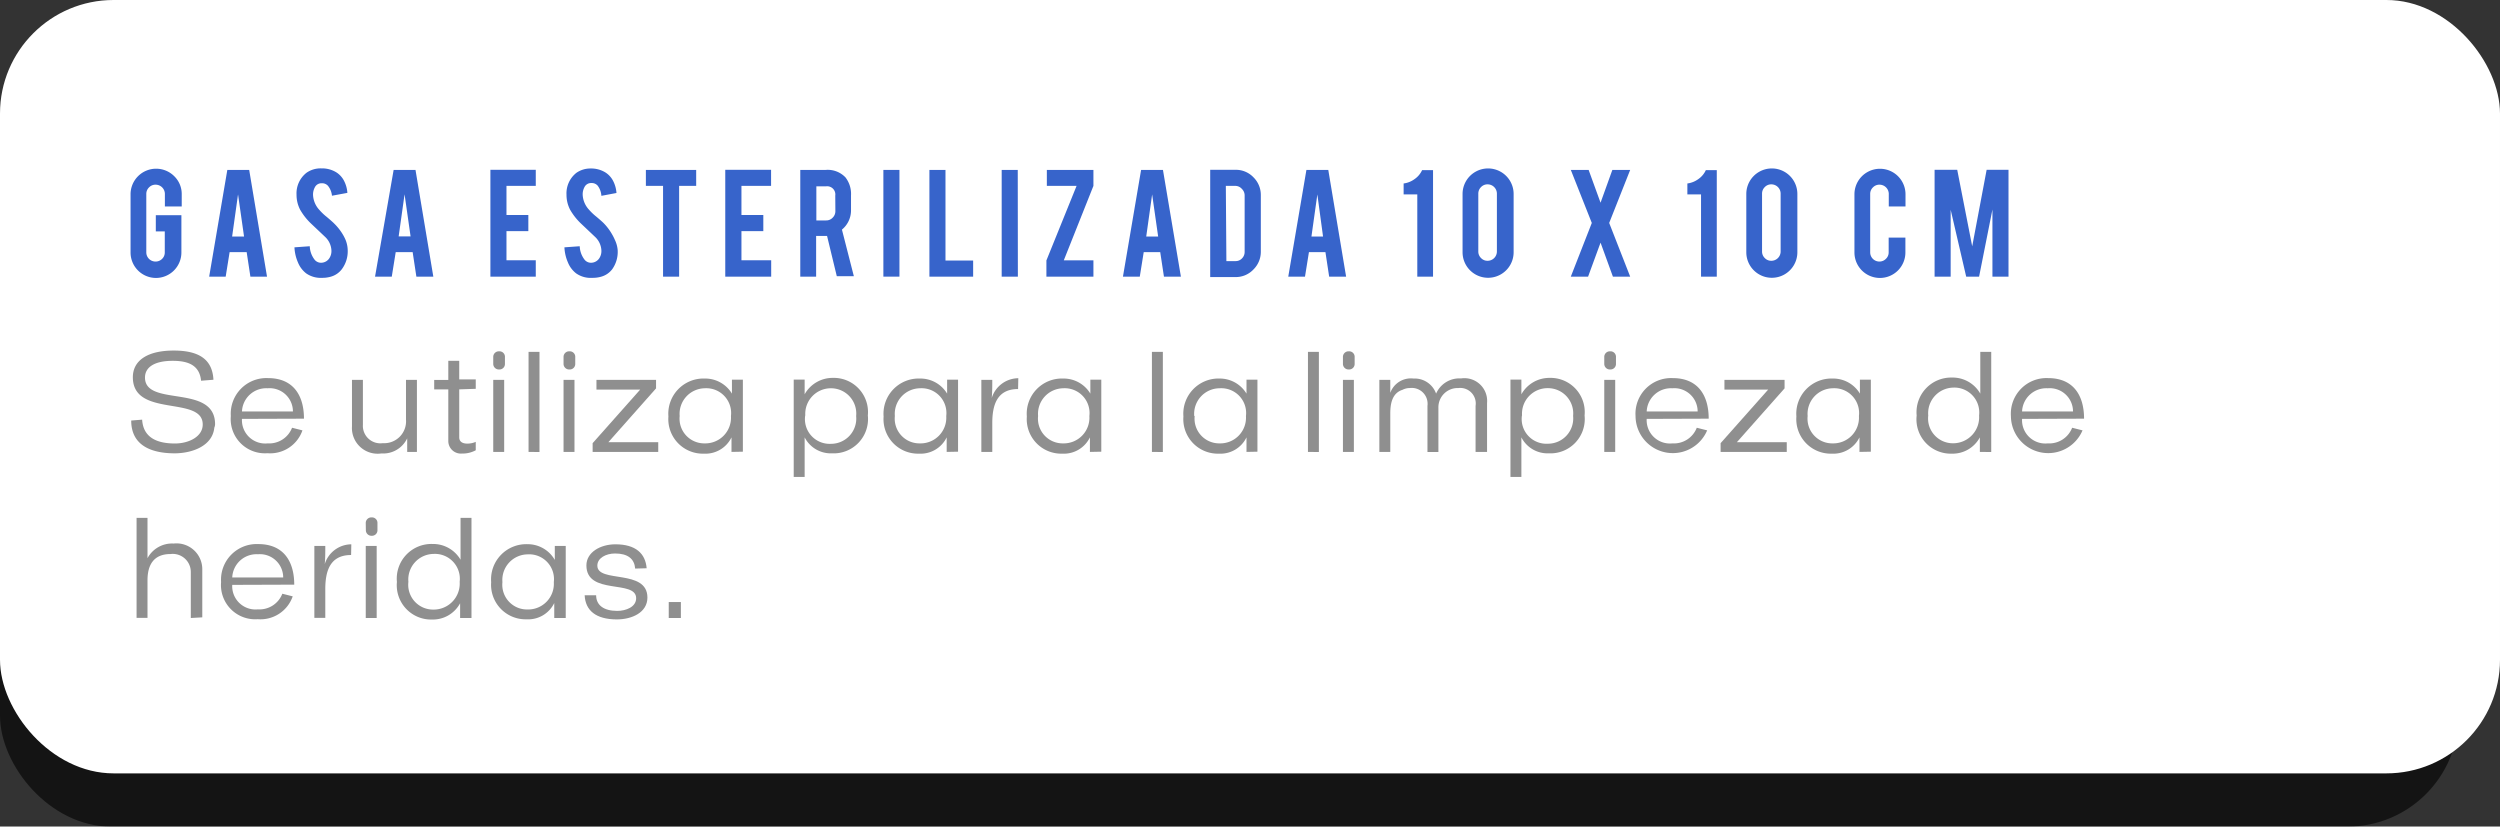 <svg xmlns="http://www.w3.org/2000/svg" viewBox="0 0 228.64 75.59"><rect x="0" y="0" width="228.64" height="75.59" fill="#333333" stroke="none"/><defs><style>.cls-1{isolation:isolate;}.cls-2{opacity:0.6;mix-blend-mode:overlay;}.cls-3{fill:#fff;}.cls-4{fill:#8f8f8f;}.cls-5{fill:#3764cb;}</style></defs><title>a_2</title><g class="cls-1"><g id="Capa_2" data-name="Capa 2"><g id="Capa_1-2" data-name="Capa 1"><g class="cls-2"><rect y="14.97" width="224.84" height="60.63" rx="10.15" ry="10.15"/></g><rect class="cls-3" width="228.64" height="70.73" rx="10.39" ry="10.39"/><path class="cls-4" d="M12,38.46,13,38.38C13.1,40,14.32,40.56,16,40.56c1.26,0,2.54-.62,2.54-1.74,0-2.67-6.39-.58-6.39-4.32,0-1.51,1.31-2.44,3.74-2.44s3.54.9,3.63,2.67l-1.13.09C18.25,33.43,17.26,33,15.8,33c-1.75,0-2.54.63-2.54,1.53,0,2.73,6.41.54,6.41,4.27a.81.81,0,0,1-.07.31c-.16,1.66-2,2.35-3.65,2.35C13.72,41.45,12,40.67,12,38.46Z"/><path class="cls-4" d="M22.13,38.31a2.13,2.13,0,0,0,2.35,2.24,2.24,2.24,0,0,0,2.23-1.43l.95.24a3.12,3.12,0,0,1-3.2,2.09,3.13,3.13,0,0,1-3.35-3.4,3.26,3.26,0,0,1,3.4-3.47c2.27,0,3.29,1.53,3.29,3.71Zm0-.68h4.66a2.13,2.13,0,0,0-2.31-2.12A2.22,2.22,0,0,0,22.13,37.63Z"/><path class="cls-4" d="M37.24,41.33l0-1.24h0a2.43,2.43,0,0,1-2.36,1.38A2.35,2.35,0,0,1,32.19,39V34.74h1v4.1a1.6,1.6,0,0,0,1.82,1.69,2,2,0,0,0,2.12-2.16V34.74h1v6.59Z"/><path class="cls-4" d="M42,35.61V40c0,.31.19.57.74.57a1.88,1.88,0,0,0,.77-.16v.77a2.55,2.55,0,0,1-1.27.3A1.15,1.15,0,0,1,41,40.36V35.61H39.71v-.86H41V33h1v1.7h1.51v.86Z"/><path class="cls-4" d="M45.11,32.66a.51.51,0,0,1,.54-.53.5.5,0,0,1,.53.53v.62a.5.5,0,0,1-.53.51.51.51,0,0,1-.54-.51Zm0,8.67V34.74h1v6.59Z"/><path class="cls-4" d="M48.34,41.33V32.18h1v9.16Z"/><path class="cls-4" d="M51.54,32.66a.51.51,0,0,1,.54-.53.5.5,0,0,1,.53.53v.62a.5.5,0,0,1-.53.51.51.51,0,0,1-.54-.51Zm0,8.67V34.74h1v6.59Z"/><path class="cls-4" d="M54.2,41.33v-.8l4.35-4.9h-4v-.89H60v.78l-4.36,4.92H60.2v.89Z"/><path class="cls-4" d="M66.9,41.33V40a2.65,2.65,0,0,1-2.52,1.49,3.16,3.16,0,0,1-3.25-3.4,3.22,3.22,0,0,1,3.33-3.47A2.85,2.85,0,0,1,66.94,36s0-.84,0-1.28h1v6.59Zm-4.74-3.28a2.26,2.26,0,0,0,2.29,2.5,2.35,2.35,0,0,0,2.4-2.5,2.27,2.27,0,0,0-2.4-2.54A2.34,2.34,0,0,0,62.16,38.05Z"/><path class="cls-4" d="M73.59,40c0,.51,0,1,0,1.54v2.08h-1v-8.9h1v.61c0,.24,0,.73,0,.73a2.93,2.93,0,0,1,2.57-1.5A3.13,3.13,0,0,1,79.37,38a3.14,3.14,0,0,1-3.27,3.46A2.69,2.69,0,0,1,73.59,40Zm.05-2A2.26,2.26,0,0,0,76,40.59a2.31,2.31,0,0,0,2.3-2.54A2.31,2.31,0,0,0,76,35.51,2.34,2.34,0,0,0,73.65,38Z"/><path class="cls-4" d="M86.58,41.33V40a2.65,2.65,0,0,1-2.52,1.49,3.16,3.16,0,0,1-3.25-3.4,3.22,3.22,0,0,1,3.34-3.47A2.85,2.85,0,0,1,86.62,36s0-.84,0-1.28h1v6.59Zm-4.74-3.28a2.26,2.26,0,0,0,2.3,2.5,2.35,2.35,0,0,0,2.4-2.5,2.27,2.27,0,0,0-2.4-2.54A2.34,2.34,0,0,0,81.84,38.05Z"/><path class="cls-4" d="M93.11,35.58c-2,0-2.36,1.58-2.36,3.13v2.62h-1V34.74h1c0,.58,0,1.12-.05,1.66a2.57,2.57,0,0,1,2.43-1.81Z"/><path class="cls-4" d="M99.68,41.33V40a2.65,2.65,0,0,1-2.52,1.49,3.16,3.16,0,0,1-3.25-3.4,3.22,3.22,0,0,1,3.33-3.47A2.85,2.85,0,0,1,99.72,36s0-.84,0-1.28h1v6.59Zm-4.74-3.28a2.26,2.26,0,0,0,2.29,2.5,2.35,2.35,0,0,0,2.4-2.5,2.27,2.27,0,0,0-2.4-2.54A2.34,2.34,0,0,0,94.94,38.05Z"/><path class="cls-4" d="M105.35,41.33V32.18h1v9.16Z"/><path class="cls-4" d="M114,41.33V40a2.65,2.65,0,0,1-2.52,1.49,3.16,3.16,0,0,1-3.25-3.4,3.22,3.22,0,0,1,3.33-3.47A2.85,2.85,0,0,1,114,36s0-.84,0-1.28h1v6.59Zm-4.74-3.28a2.26,2.26,0,0,0,2.29,2.5,2.35,2.35,0,0,0,2.4-2.5,2.27,2.27,0,0,0-2.4-2.54A2.34,2.34,0,0,0,109.22,38.05Z"/><path class="cls-4" d="M119.62,41.33V32.18h1v9.16Z"/><path class="cls-4" d="M122.82,32.66a.51.51,0,0,1,.54-.53.5.5,0,0,1,.53.53v.62a.5.5,0,0,1-.53.51.51.51,0,0,1-.54-.51Zm0,8.67V34.74h1v6.59Z"/><path class="cls-4" d="M134.95,41.33V37.12a1.42,1.42,0,0,0-1.58-1.63,1.76,1.76,0,0,0-1.82,1.76v4.09h-1V37.12a1.45,1.45,0,0,0-1.63-1.63,1.43,1.43,0,0,0-.65.16c-.95.3-1.12,1.27-1.12,2.16v3.52h-1V34.74h1c0,.39,0,.8,0,1.19h0a2,2,0,0,1,2.12-1.31A2.08,2.08,0,0,1,131.34,36a2.32,2.32,0,0,1,2.28-1.39A2.08,2.08,0,0,1,136,36.86v4.47Z"/><path class="cls-4" d="M139.14,40c0,.51,0,1,0,1.54v2.08h-1v-8.9h1v.61c0,.24,0,.73,0,.73a2.93,2.93,0,0,1,2.57-1.5A3.13,3.13,0,0,1,144.92,38a3.14,3.14,0,0,1-3.27,3.46A2.69,2.69,0,0,1,139.14,40Zm.05-2a2.26,2.26,0,0,0,2.38,2.58,2.31,2.31,0,0,0,2.3-2.54,2.31,2.31,0,0,0-2.28-2.54A2.34,2.34,0,0,0,139.2,38Z"/><path class="cls-4" d="M146.72,32.66a.51.51,0,0,1,.54-.53.5.5,0,0,1,.53.53v.62a.5.5,0,0,1-.53.51.51.51,0,0,1-.54-.51Zm0,8.67V34.74h1v6.59Z"/><path class="cls-4" d="M150.6,38.31a2.13,2.13,0,0,0,2.35,2.24,2.24,2.24,0,0,0,2.23-1.43l.95.24a3.41,3.41,0,0,1-6.55-1.31,3.26,3.26,0,0,1,3.4-3.47c2.27,0,3.29,1.53,3.29,3.71Zm0-.68h4.66a2.13,2.13,0,0,0-2.31-2.12A2.22,2.22,0,0,0,150.6,37.63Z"/><path class="cls-4" d="M157.36,41.33v-.8l4.35-4.9h-4v-.89h5.5v.78l-4.36,4.92h4.56v.89Z"/><path class="cls-4" d="M170.06,41.33V40a2.65,2.65,0,0,1-2.52,1.49,3.16,3.16,0,0,1-3.25-3.4,3.22,3.22,0,0,1,3.33-3.47A2.85,2.85,0,0,1,170.1,36s0-.84,0-1.28h1v6.59Zm-4.74-3.28a2.26,2.26,0,0,0,2.29,2.5,2.35,2.35,0,0,0,2.4-2.5,2.27,2.27,0,0,0-2.4-2.54A2.34,2.34,0,0,0,165.32,38.05Z"/><path class="cls-4" d="M181.07,41.33V40a2.83,2.83,0,0,1-2.57,1.49A3.14,3.14,0,0,1,175.29,38a3.17,3.17,0,0,1,3.25-3.47A2.91,2.91,0,0,1,181.11,36s0-1,0-1.54V32.18h1v9.16ZM176.35,38a2.27,2.27,0,0,0,2.29,2.54A2.38,2.38,0,0,0,181,38a2.28,2.28,0,0,0-2.4-2.55A2.34,2.34,0,0,0,176.35,38Z"/><path class="cls-4" d="M184.93,38.31a2.13,2.13,0,0,0,2.35,2.24,2.24,2.24,0,0,0,2.23-1.43l.95.24a3.41,3.41,0,0,1-6.55-1.31,3.26,3.26,0,0,1,3.4-3.47c2.27,0,3.29,1.53,3.29,3.71Zm0-.68h4.66a2.13,2.13,0,0,0-2.31-2.12A2.22,2.22,0,0,0,184.93,37.63Z"/><path class="cls-4" d="M17.45,56.52v-4.2a1.65,1.65,0,0,0-1.85-1.65c-1.55,0-2.11,1-2.11,2.4v3.44h-1V47.36h1V50c0,.55,0,.58,0,1.05h0a2.55,2.55,0,0,1,2.39-1.34,2.36,2.36,0,0,1,2.62,2.31v4.44Z"/><path class="cls-4" d="M21.24,53.49a2.13,2.13,0,0,0,2.35,2.24,2.24,2.24,0,0,0,2.23-1.43l.95.24a3.12,3.12,0,0,1-3.2,2.09,3.13,3.13,0,0,1-3.35-3.4,3.26,3.26,0,0,1,3.4-3.47c2.27,0,3.29,1.53,3.29,3.71Zm0-.68H25.9a2.13,2.13,0,0,0-2.31-2.12A2.22,2.22,0,0,0,21.24,52.82Z"/><path class="cls-4" d="M32.11,50.76c-2,0-2.36,1.58-2.36,3.13v2.62h-1V49.93h1c0,.58,0,1.12-.05,1.66a2.57,2.57,0,0,1,2.43-1.81Z"/><path class="cls-4" d="M33.45,47.85a.51.51,0,0,1,.54-.53.5.5,0,0,1,.53.53v.62A.5.5,0,0,1,34,49a.51.51,0,0,1-.54-.51Zm0,8.67V49.93h1v6.59Z"/><path class="cls-4" d="M42.08,56.52V55.17a2.83,2.83,0,0,1-2.57,1.49,3.14,3.14,0,0,1-3.21-3.44,3.17,3.17,0,0,1,3.25-3.47,2.91,2.91,0,0,1,2.57,1.44s0-1,0-1.54V47.36h1v9.16Zm-4.73-3.31a2.27,2.27,0,0,0,2.29,2.54,2.38,2.38,0,0,0,2.4-2.54,2.28,2.28,0,0,0-2.4-2.55A2.34,2.34,0,0,0,37.35,53.21Z"/><path class="cls-4" d="M50.69,56.52V55.15a2.65,2.65,0,0,1-2.52,1.49,3.16,3.16,0,0,1-3.25-3.4,3.22,3.22,0,0,1,3.34-3.47,2.85,2.85,0,0,1,2.48,1.44s0-.84,0-1.28h1v6.59Zm-4.74-3.28a2.26,2.26,0,0,0,2.3,2.5,2.35,2.35,0,0,0,2.4-2.5,2.27,2.27,0,0,0-2.4-2.54A2.34,2.34,0,0,0,45.95,53.24Z"/><path class="cls-4" d="M53.47,54.44l1.05,0c0,.9.69,1.43,1.93,1.43.8,0,1.73-.36,1.73-1.16,0-1.73-4.55-.24-4.55-3,0-1.2,1.28-1.93,2.65-1.93,1.86,0,2.75.84,2.86,2.19L58.09,52c-.07-.89-.67-1.38-1.84-1.38-.84,0-1.62.42-1.62,1.11,0,1.63,4.58.27,4.58,2.92,0,1.36-1.4,2-2.81,2C54.5,56.64,53.54,55.84,53.47,54.44Z"/><path class="cls-4" d="M61.16,56.52V55.06h1.11v1.46Z"/><path class="cls-5" d="M14.28,25.42a2.33,2.33,0,0,1-2.34-2.33V17.77a2.34,2.34,0,0,1,4-1.65,2.27,2.27,0,0,1,.68,1.65v1.11H15.08V17.74a.85.85,0,0,0-.85-.85.81.81,0,0,0-.6.25.82.82,0,0,0-.25.6v5.34a.84.84,0,0,0,.84.84.83.83,0,0,0,.6-.24.8.8,0,0,0,.25-.59V21.16h-.82V19.68h2.34v3.41a2.33,2.33,0,0,1-2.33,2.33Z"/><path class="cls-5" d="M21,23.06l-.36,2.24H19.13l1.66-9.76h2l1.63,9.76H22.9l-.34-2.24Zm.77-5.28-.54,3.85h1.09Z"/><path class="cls-5" d="M31.8,22.87a2.74,2.74,0,0,1-.53,1.74,1.91,1.91,0,0,1-1,.69,2.76,2.76,0,0,1-.82.11A2.31,2.31,0,0,1,28,25a2.4,2.4,0,0,1-.75-1,3.87,3.87,0,0,1-.32-1.38l1.4-.1a2.13,2.13,0,0,0,.45,1.24.75.75,0,0,0,.61.27.91.91,0,0,0,.77-.48,1.18,1.18,0,0,0,.15-.65,1.8,1.8,0,0,0-.55-1.21l-1.31-1.24a5.58,5.58,0,0,1-1-1.27,2.94,2.94,0,0,1-.33-1.37,2.39,2.39,0,0,1,.9-2,2.23,2.23,0,0,1,1.37-.41,2.49,2.49,0,0,1,1.35.35,2,2,0,0,1,.71.76,2.81,2.81,0,0,1,.32,1.13l-1.41.26A1.7,1.7,0,0,0,30,17a.72.72,0,0,0-.58-.24.67.67,0,0,0-.62.36,1.38,1.38,0,0,0-.17.72,2.15,2.15,0,0,0,.58,1.36,4.88,4.88,0,0,0,.65.62q.51.43.68.6a5,5,0,0,1,.84,1.07,4.21,4.21,0,0,1,.23.46A2.68,2.68,0,0,1,31.8,22.87Z"/><path class="cls-5" d="M36.19,23.06l-.36,2.24H34.3L36,15.54h2l1.63,9.76H38.08l-.34-2.24ZM37,17.77l-.54,3.85h1.09Z"/><path class="cls-5" d="M44.85,25.3V15.53H49V17H46.32v2.66h2v1.48h-2v2.66H49V25.3Z"/><path class="cls-5" d="M56.49,22.87A2.74,2.74,0,0,1,56,24.61a1.91,1.91,0,0,1-1,.69,2.76,2.76,0,0,1-.82.11A2.31,2.31,0,0,1,52.69,25a2.4,2.4,0,0,1-.75-1,3.87,3.87,0,0,1-.32-1.38l1.4-.1a2.13,2.13,0,0,0,.45,1.24.75.75,0,0,0,.61.27.91.91,0,0,0,.77-.48,1.18,1.18,0,0,0,.15-.65,1.8,1.8,0,0,0-.55-1.21l-1.31-1.24a5.58,5.58,0,0,1-1-1.27,2.94,2.94,0,0,1-.33-1.37,2.39,2.39,0,0,1,.9-2A2.23,2.23,0,0,1,54,15.41a2.49,2.49,0,0,1,1.35.35,2,2,0,0,1,.71.76,2.81,2.81,0,0,1,.32,1.13L55,17.91a1.7,1.7,0,0,0-.34-.93.72.72,0,0,0-.58-.24.67.67,0,0,0-.62.36,1.38,1.38,0,0,0-.17.72,2.15,2.15,0,0,0,.58,1.36,4.88,4.88,0,0,0,.65.62q.51.43.68.6A5,5,0,0,1,56,21.47a4.21,4.21,0,0,1,.23.46A2.68,2.68,0,0,1,56.49,22.87Z"/><path class="cls-5" d="M60.64,17H59.07V15.54h4.6V17H62.11V25.3H60.64Z"/><path class="cls-5" d="M66.33,25.3V15.53h4.19V17H67.81v2.66h2v1.48h-2v2.66h2.72V25.3Z"/><path class="cls-5" d="M75.51,15.54a2.24,2.24,0,0,1,1.81.68,2.46,2.46,0,0,1,.51,1.65v1.42A2.28,2.28,0,0,1,77,21l1.09,4.26H76.53l-.89-3.68h-1V25.3H73.19V15.54Zm.88,2.35a.75.75,0,0,0-.84-.85h-.89v3.12h.89a.8.8,0,0,0,.6-.25.82.82,0,0,0,.25-.6Z"/><path class="cls-5" d="M82.26,25.3H80.79V15.54h1.47Z"/><path class="cls-5" d="M89,25.3h-4V15.54h1.47v8.29H89Z"/><path class="cls-5" d="M93.09,25.3H91.61V15.54h1.47Z"/><path class="cls-5" d="M100,15.54V17l-2.71,6.81H100V25.3h-4.3V23.82L98.46,17H95.74V15.54Z"/><path class="cls-5" d="M104.6,23.06l-.36,2.24H102.7l1.66-9.76h2L108,25.3h-1.55l-.34-2.24Zm.77-5.28-.54,3.85h1.09Z"/><path class="cls-5" d="M115.31,23a2.27,2.27,0,0,1-.68,1.65,2.22,2.22,0,0,1-1.64.69h-2.31V15.53H113a2.21,2.21,0,0,1,1.64.69,2.26,2.26,0,0,1,.67,1.64Zm-3.15.88H113a.79.79,0,0,0,.59-.25.83.83,0,0,0,.24-.6V17.88a.82.82,0,0,0-.25-.6A.8.8,0,0,0,113,17h-.89Z"/><path class="cls-5" d="M119.71,23.06l-.36,2.24h-1.53l1.66-9.76h2l1.63,9.76h-1.55l-.34-2.24Zm.77-5.28-.54,3.85H121Z"/><path class="cls-5" d="M129.62,25.3V17.78h-1.25v-1a2.17,2.17,0,0,0,1-.4,2,2,0,0,0,.69-.82h1V25.3Z"/><path class="cls-5" d="M138.43,23.07a2.33,2.33,0,0,1-4.67,0V17.74a2.33,2.33,0,1,1,4.67,0Zm-1.53-5.36a.85.85,0,0,0-.85-.85.81.81,0,0,0-.6.25.83.83,0,0,0-.25.6V23a.82.82,0,0,0,.25.6.8.8,0,0,0,.6.25.85.85,0,0,0,.85-.85Z"/><path class="cls-5" d="M149.09,25.3h-1.58l-1.13-3.11-1.14,3.11h-1.58l1.92-4.91-1.92-4.85h1.63l1.09,3,1.08-3h1.63l-1.92,4.85Z"/><path class="cls-5" d="M155.57,25.3V17.78h-1.25v-1a2.17,2.17,0,0,0,1-.4,2,2,0,0,0,.69-.82h1V25.3Z"/><path class="cls-5" d="M164.38,23.07a2.33,2.33,0,0,1-4.67,0V17.74a2.33,2.33,0,1,1,4.67,0Zm-1.53-5.36a.85.85,0,0,0-.85-.85.81.81,0,0,0-.6.25.83.83,0,0,0-.25.6V23a.82.82,0,0,0,.25.6.8.8,0,0,0,.6.25.85.85,0,0,0,.85-.85Z"/><path class="cls-5" d="M171.94,25.42a2.33,2.33,0,0,1-2.34-2.33V17.77a2.33,2.33,0,1,1,4.67,0v1.11h-1.53V17.74a.85.85,0,0,0-.85-.85.81.81,0,0,0-.6.25.82.82,0,0,0-.25.6v5.34a.84.84,0,0,0,.84.84.82.82,0,0,0,.6-.25.8.8,0,0,0,.25-.6V21.73h1.53v1.36a2.33,2.33,0,0,1-2.33,2.33Z"/><path class="cls-5" d="M178.4,25.3h-1.47V15.53H179l1.37,7,1.32-7h2V25.3h-1.47V19.16L181,25.3h-1.18l-1.42-6.12Z"/></g></g></g></svg>
